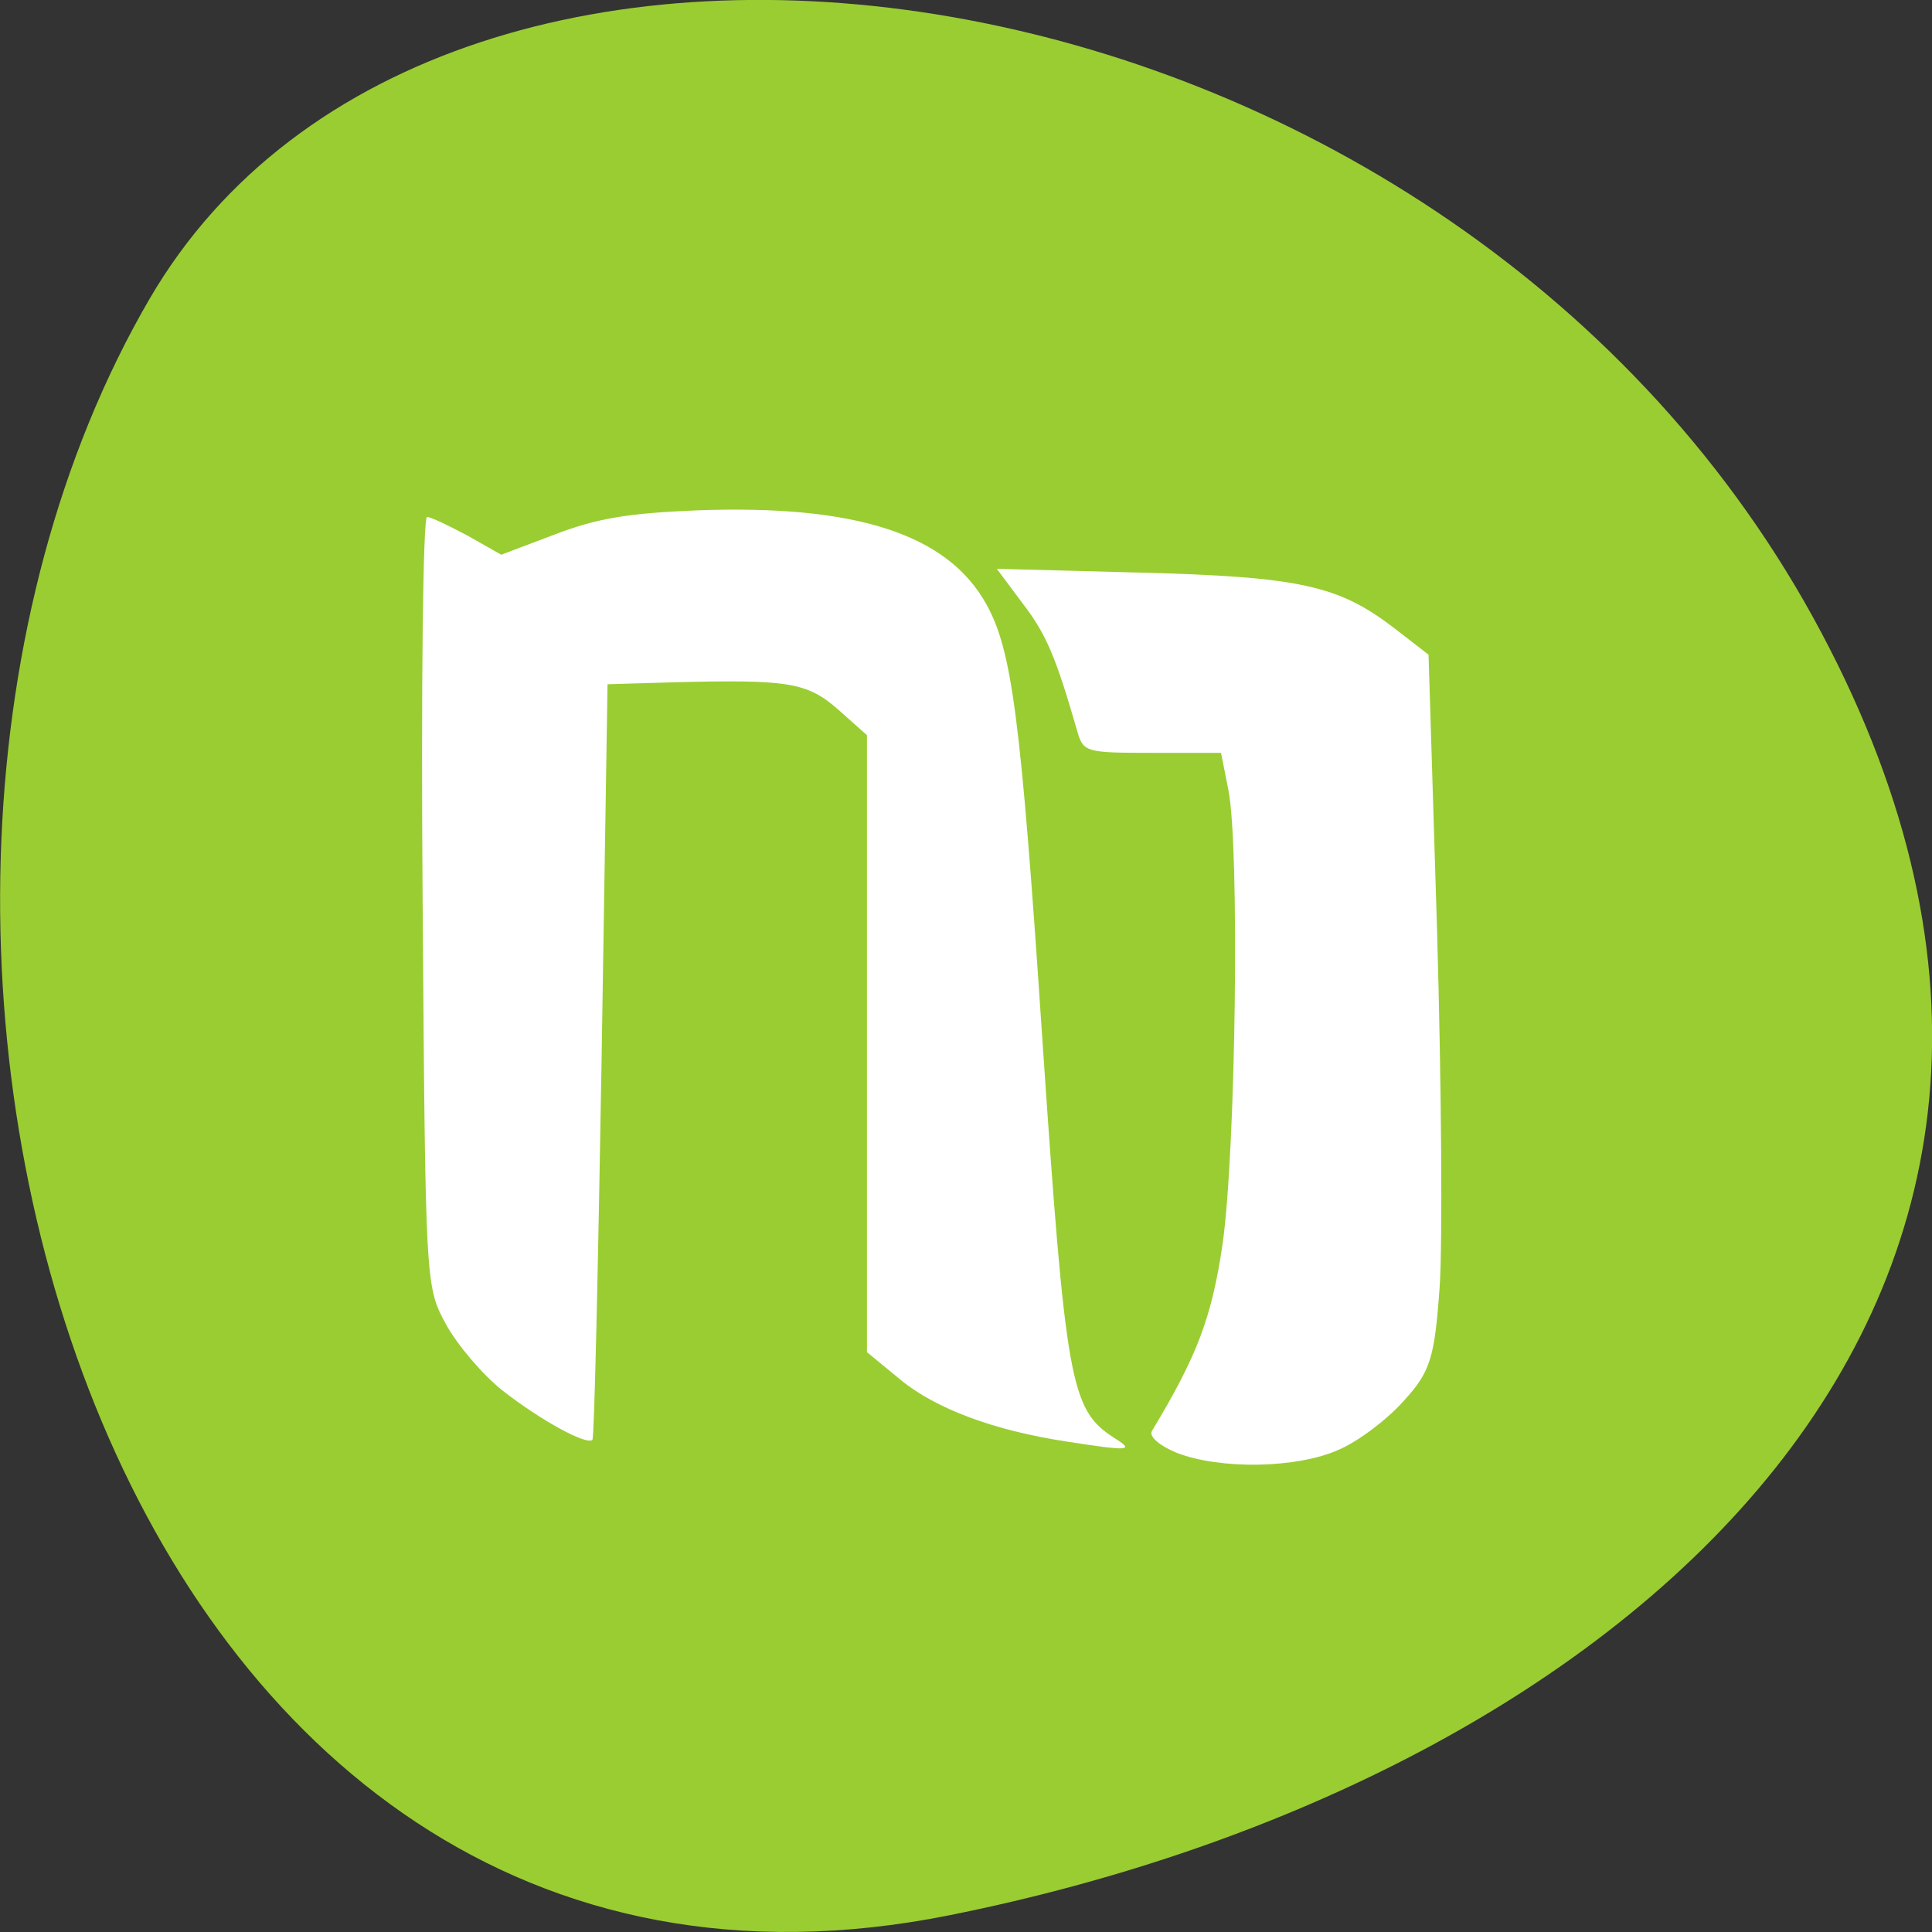 
<svg xmlns="http://www.w3.org/2000/svg" xmlns:xlink="http://www.w3.org/1999/xlink" width="24px" height="24px" viewBox="0 0 24 24" version="1.1">
<rect x="0" y="0" width="24" height="24" fill="#333333" stroke="none"/>
<g id="surface1">
<path style=" stroke:none;fill-rule:nonzero;fill:rgb(60.392%,80.392%,19.608%);fill-opacity:1;" d="M 11.789 23.793 C 1.297 25.891 -2.688 11.516 1.859 3.711 C 5.484 -2.508 17.891 -0.727 22.52 7.664 C 27.145 16.062 20.211 22.109 11.789 23.793 Z M 11.789 23.793 "/>
<path style=" stroke:none;fill-rule:nonzero;fill:rgb(100%,100%,100%);fill-opacity:1;" d="M 13.242 17.906 C 12.348 17.77 11.625 17.5 11.188 17.141 L 10.77 16.797 L 10.77 9.133 L 10.414 8.816 C 10.023 8.473 9.793 8.438 8.316 8.477 L 7.547 8.5 L 7.473 13.172 C 7.43 15.742 7.383 17.867 7.359 17.887 C 7.281 17.953 6.711 17.641 6.242 17.273 C 5.996 17.078 5.68 16.707 5.539 16.449 C 5.285 15.977 5.285 15.977 5.25 11.195 C 5.23 8.57 5.254 6.422 5.305 6.422 C 5.352 6.422 5.578 6.531 5.812 6.656 L 6.227 6.891 L 6.898 6.637 C 7.418 6.438 7.805 6.375 8.652 6.34 C 10.629 6.266 11.77 6.633 12.254 7.508 C 12.57 8.082 12.68 8.891 12.945 12.859 C 13.238 17.188 13.297 17.508 13.836 17.859 C 14.102 18.023 14.039 18.031 13.242 17.906 Z M 13.242 17.906 "/>
<path style=" stroke:none;fill-rule:nonzero;fill:rgb(100%,100%,100%);fill-opacity:1;" d="M 14.617 18.047 C 14.406 17.961 14.27 17.844 14.309 17.777 C 14.875 16.84 15.055 16.359 15.188 15.449 C 15.352 14.297 15.402 10.5 15.258 9.805 L 15.168 9.352 L 14.312 9.352 C 13.492 9.352 13.457 9.344 13.383 9.086 C 13.117 8.164 13 7.883 12.707 7.5 L 12.383 7.066 L 14.156 7.113 C 16.148 7.164 16.625 7.273 17.312 7.797 L 17.746 8.133 L 17.852 11.57 C 17.906 13.461 17.922 15.453 17.883 16 C 17.82 16.871 17.77 17.039 17.438 17.402 C 17.234 17.633 16.871 17.906 16.633 18.008 C 16.117 18.242 15.156 18.258 14.617 18.047 Z M 14.617 18.047 "/>
</g>
</svg>

